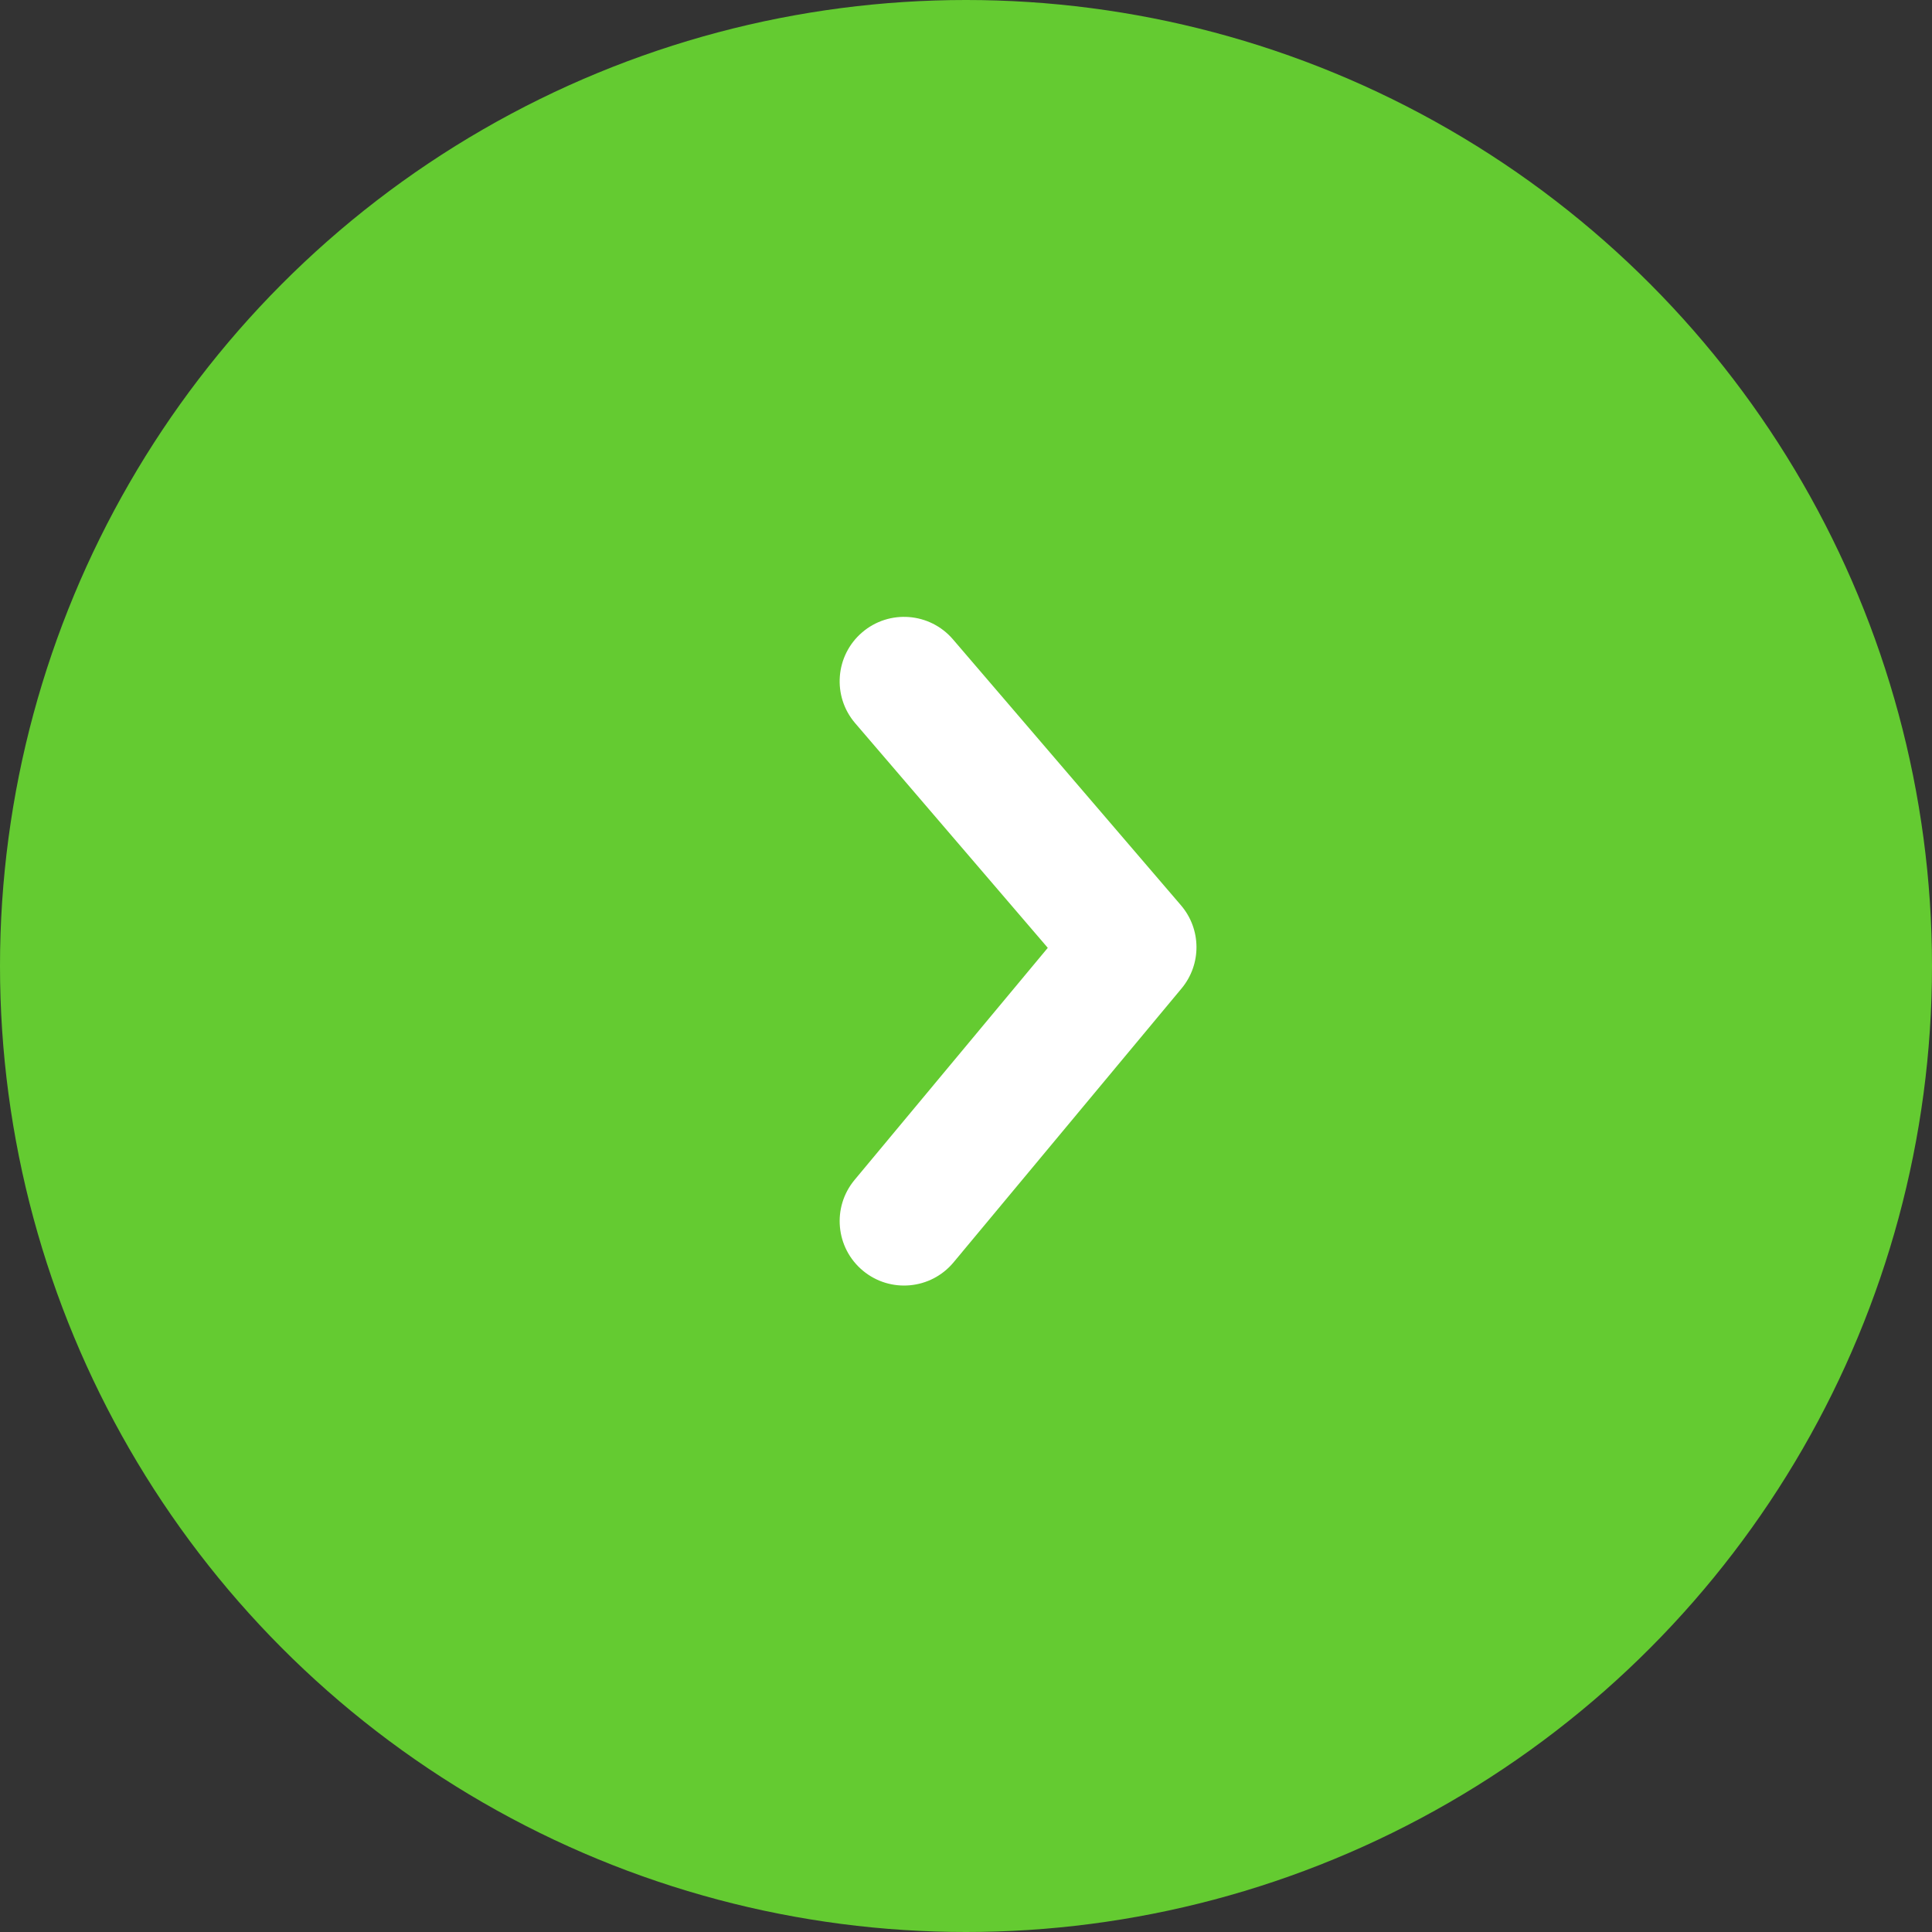 <?xml version="1.0" encoding="UTF-8"?>
<svg width="60px" height="60px" viewBox="0 0 60 60" version="1.1" xmlns="http://www.w3.org/2000/svg" xmlns:xlink="http://www.w3.org/1999/xlink">
    <rect x="0" y="0" width="60" height="60" fill="#333333" stroke="none"/>
    <!-- Generator: Sketch 47.1 (45422) - http://www.bohemiancoding.com/sketch -->
    <title>Group 17</title>
    <desc>Created with Sketch.</desc>
    <defs></defs>
    <g id="Page-1" stroke="none" stroke-width="1" fill="none" fill-rule="evenodd">
        <g id="Acceler-List-Green--TRUE-Copy" transform="translate(-680, -2450)">
            <g id="Customer" transform="translate(435, 2091)">
                <g id="Group-11" transform="translate(171, 354)">
                    <g id="Group-17" transform="translate(104, 35) scale(-1, 1) translate(-104, -35) translate(74, 5)">
                        <circle id="Oval-7-Copy" fill="#64CB31" cx="30" cy="30" r="30"></circle>
                        <path d="M21.28,34.619 C20.431,35.325 19.17,35.21 18.463,34.361 C17.756,33.512 17.872,32.251 18.72,31.545 L27.228,24.463 C27.978,23.839 29.068,23.847 29.809,24.482 L38.068,31.563 C38.907,32.282 39.004,33.545 38.285,34.383 C37.566,35.222 36.303,35.319 35.465,34.6 L28.488,28.618 L21.28,34.619 Z" id="arrow_left" fill="#FFFFFF" fill-rule="nonzero" transform="translate(28.383, 29.541) rotate(-90) translate(-28.383, -29.541) "></path>
                    </g>
                </g>
            </g>
        </g>
    </g>
</svg>